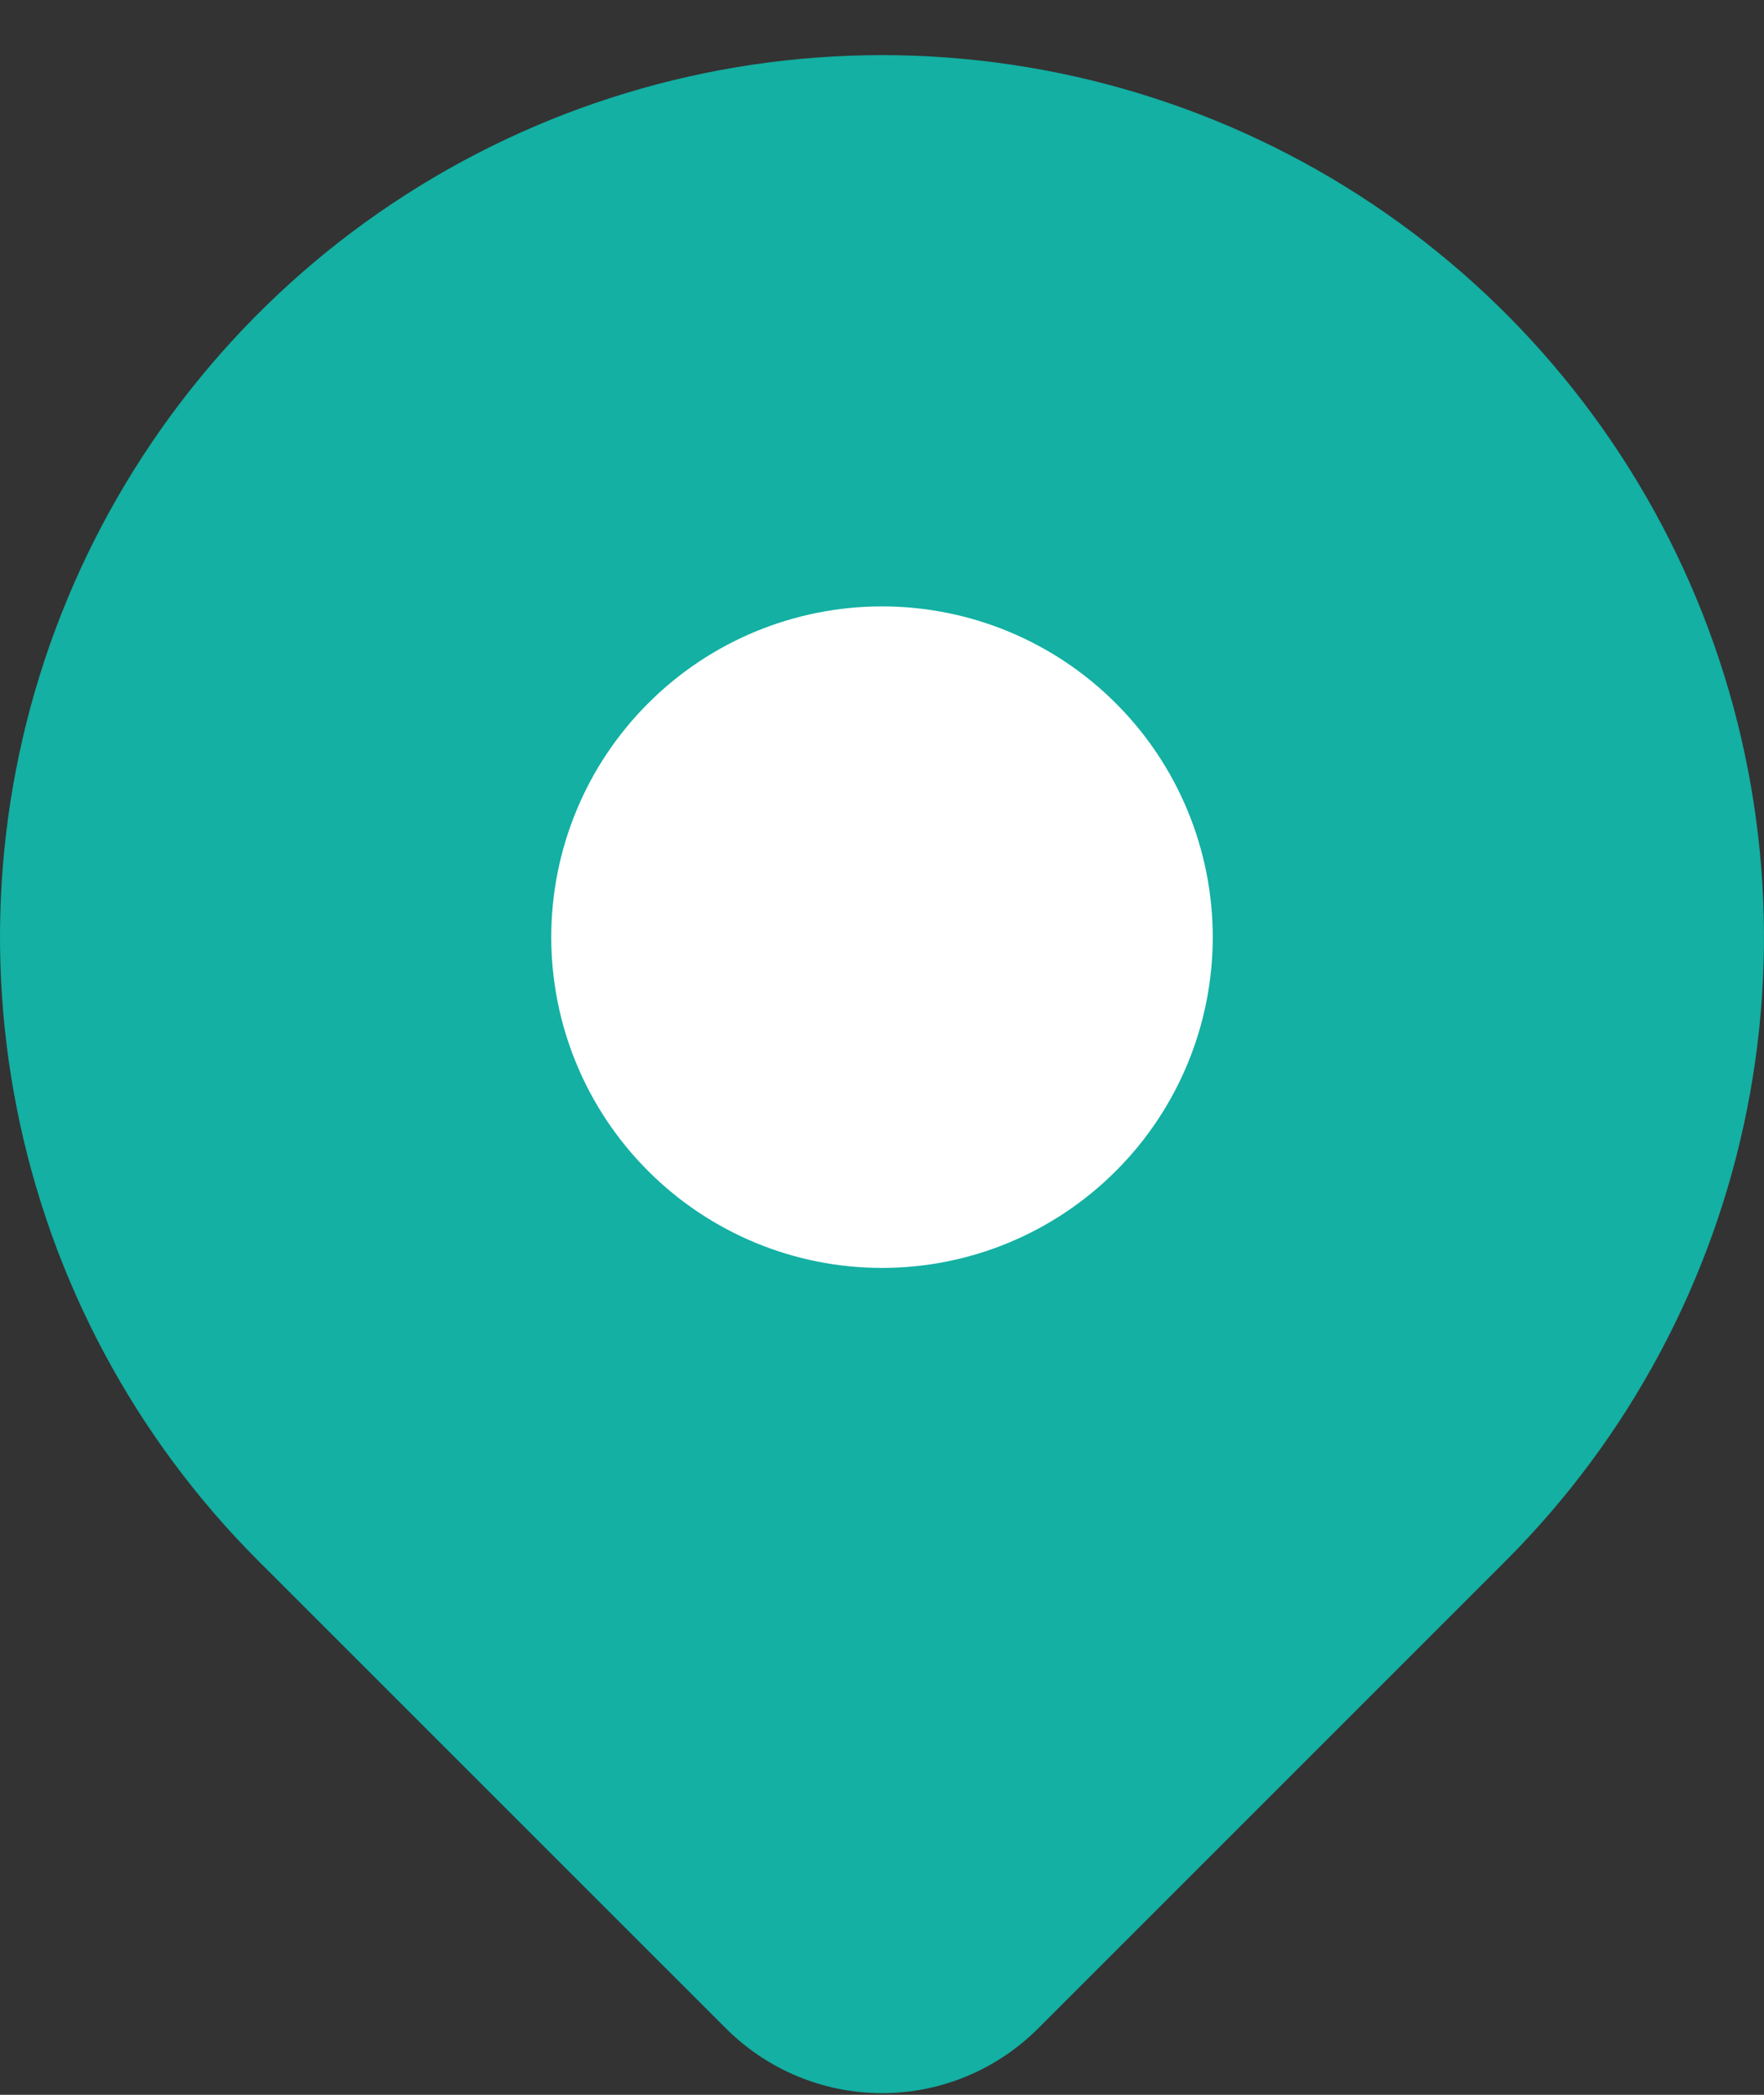 <svg width="16" height="19" viewBox="0 0 16 19" fill="none" xmlns="http://www.w3.org/2000/svg">
<rect x="0" y="0" width="16" height="19" fill="#333333" stroke="none"/>
<path d="M13.657 14.157L9.414 18.4C9.039 18.774 8.531 18.985 8.001 18.985C7.47 18.985 6.962 18.774 6.587 18.4L2.343 14.157C1.224 13.038 0.462 11.612 0.154 10.061C-0.155 8.509 0.003 6.9 0.609 5.438C1.215 3.977 2.24 2.727 3.555 1.848C4.871 0.969 6.418 0.5 8 0.5C9.582 0.5 11.129 0.969 12.444 1.848C13.76 2.727 14.786 3.977 15.391 5.438C15.996 6.9 16.155 8.509 15.846 10.061C15.538 11.612 14.776 13.038 13.657 14.157Z" fill="#13B0A3"/>
<path d="M5 8.5C5 9.296 5.316 10.059 5.879 10.621C6.441 11.184 7.204 11.5 8 11.5C8.796 11.5 9.559 11.184 10.121 10.621C10.684 10.059 11 9.296 11 8.5C11 7.704 10.684 6.941 10.121 6.379C9.559 5.816 8.796 5.5 8 5.5C7.204 5.5 6.441 5.816 5.879 6.379C5.316 6.941 5 7.704 5 8.5Z" fill="white"/>
</svg>
